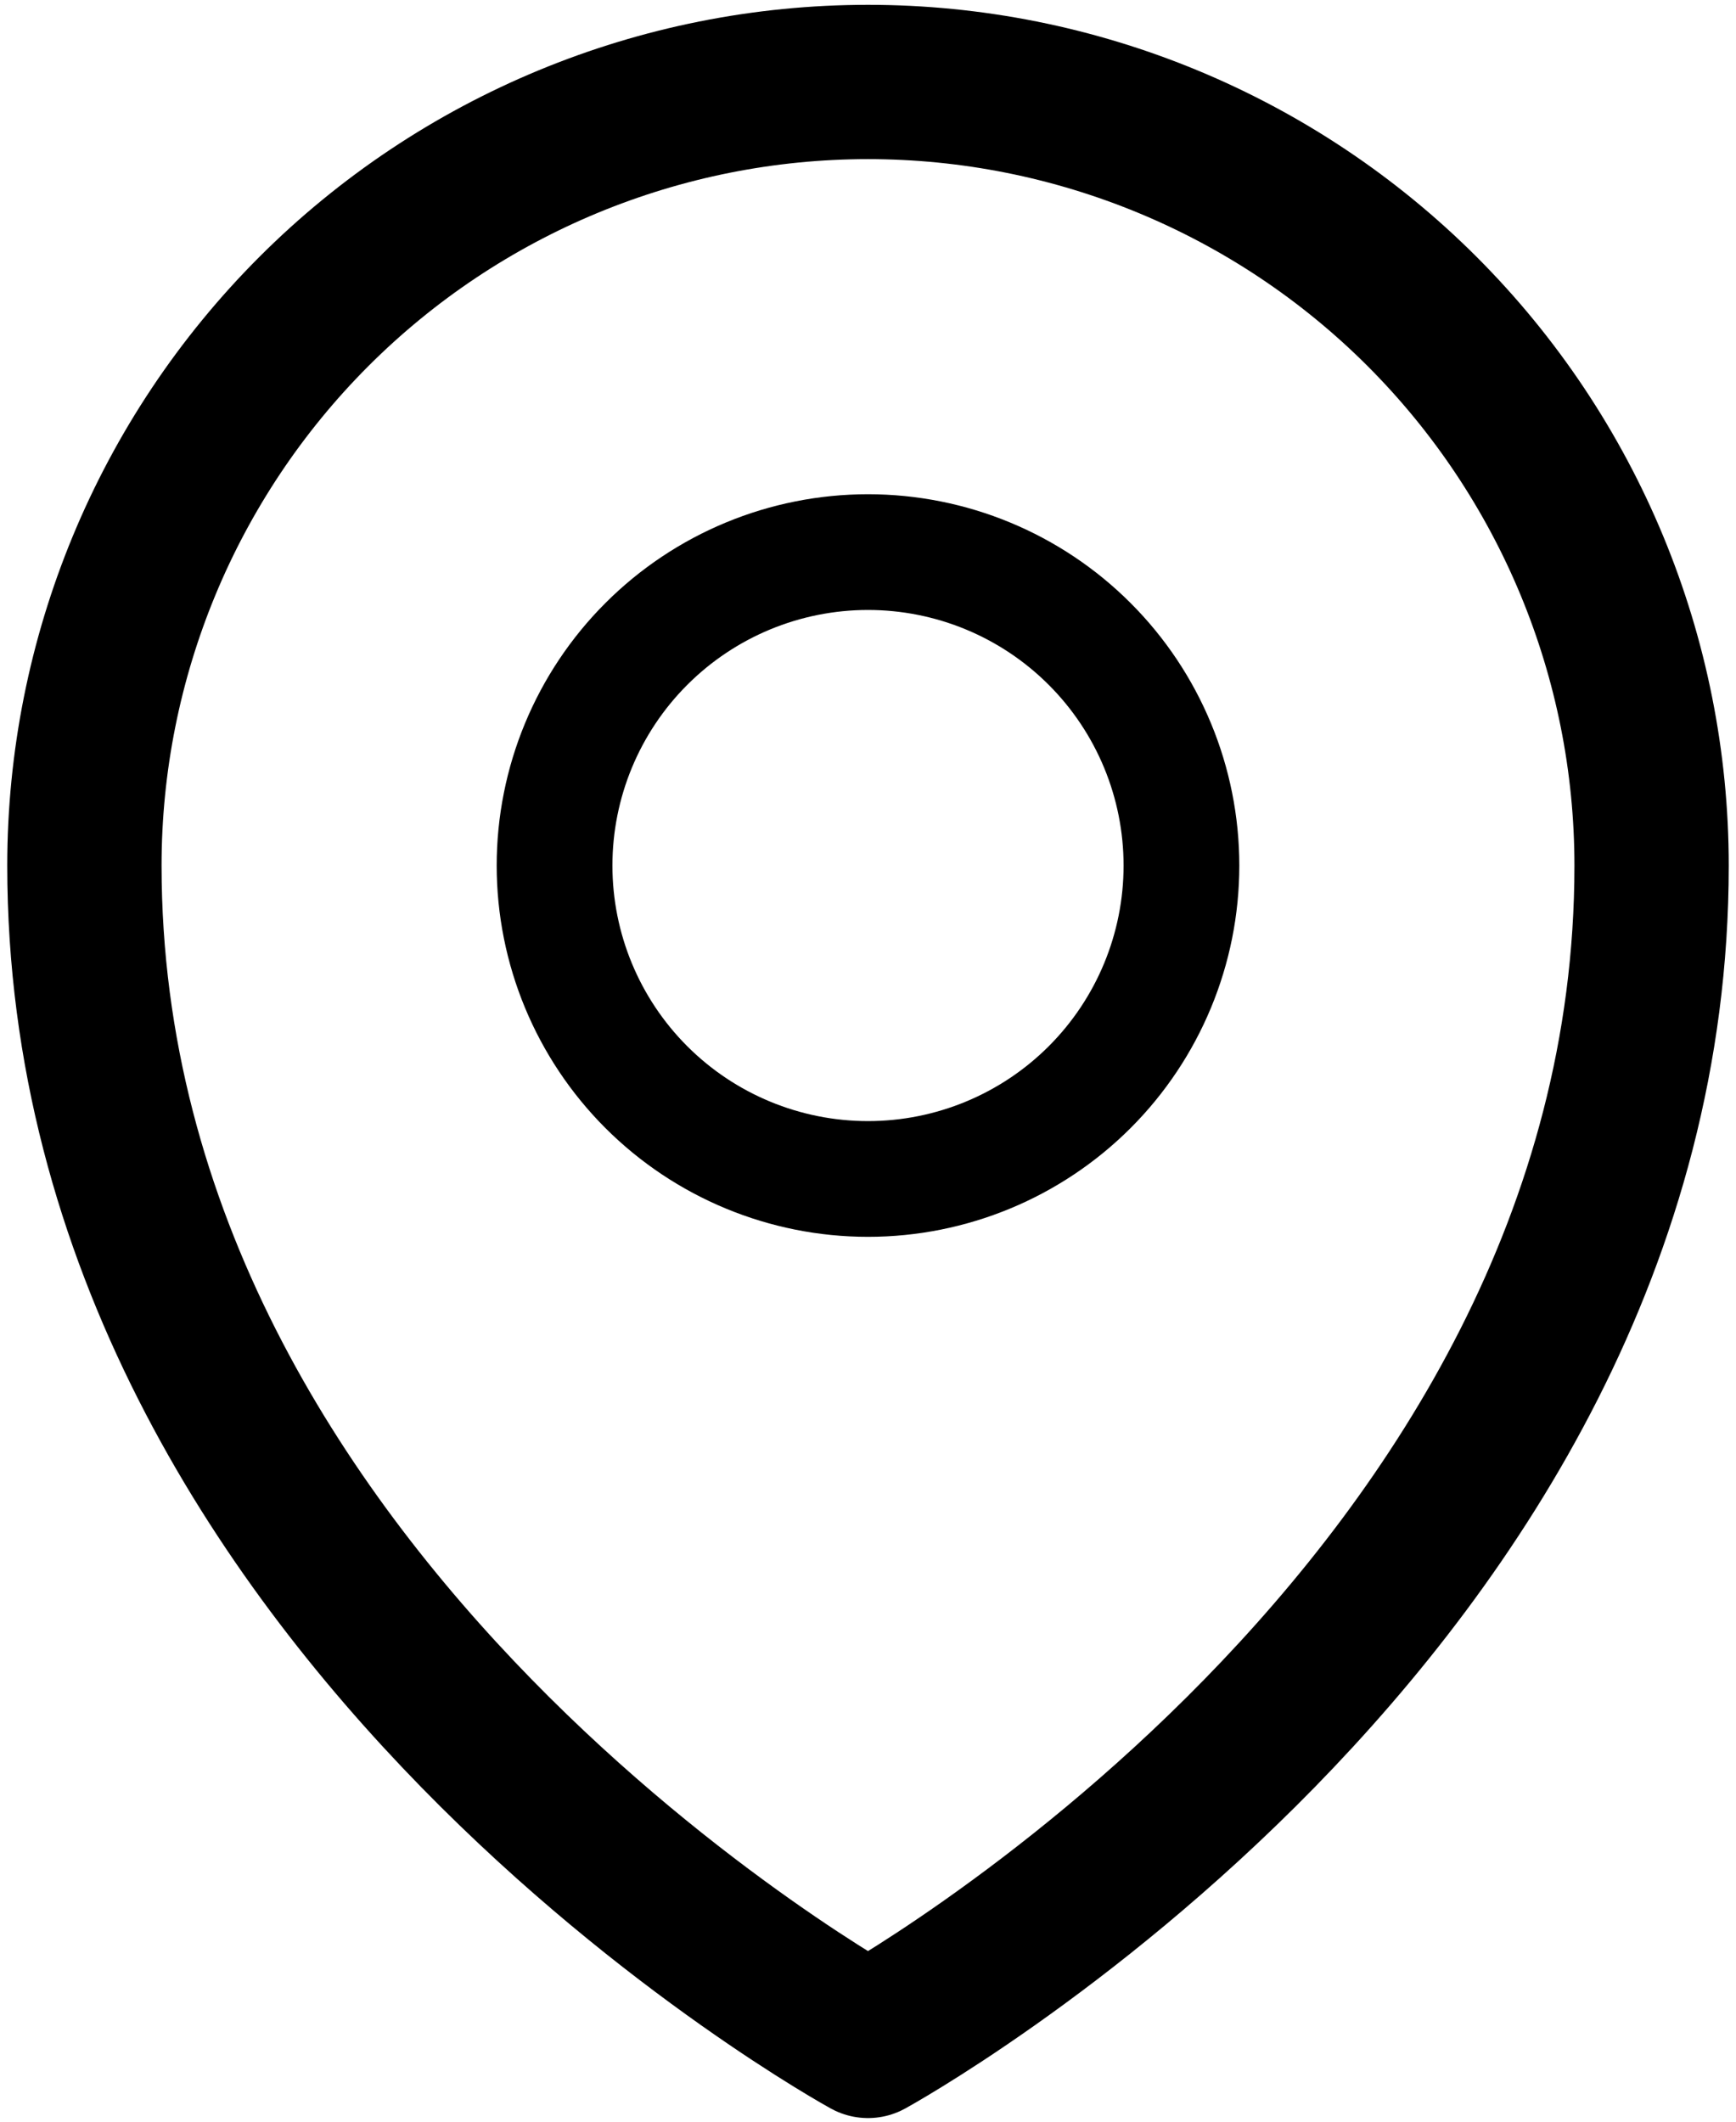 <svg width="45" height="55" viewBox="0 0 45 55" fill="none" xmlns="http://www.w3.org/2000/svg">
<path d="M30.625 22.438C30.625 24.592 29.769 26.659 28.245 28.183C26.721 29.706 24.655 30.562 22.5 30.562C20.345 30.562 18.279 29.706 16.755 28.183C15.231 26.659 14.375 24.592 14.375 22.438C14.375 20.283 15.231 18.216 16.755 16.692C18.279 15.168 20.345 14.312 22.5 14.312C24.655 14.312 26.721 15.168 28.245 16.692C29.769 18.216 30.625 20.283 30.625 22.438V22.438Z" stroke="black" stroke-width="3" stroke-linecap="round" stroke-linejoin="round"/>
<path d="M42.812 22.438C42.812 41.78 22.5 52.906 22.5 52.906C22.5 52.906 2.188 41.78 2.188 22.438C2.188 17.05 4.328 11.884 8.137 8.074C11.946 4.265 17.113 2.125 22.5 2.125C27.887 2.125 33.054 4.265 36.863 8.074C40.672 11.884 42.812 17.05 42.812 22.438V22.438Z" stroke="black" stroke-width="4" stroke-linecap="round" stroke-linejoin="round"/>
</svg>
